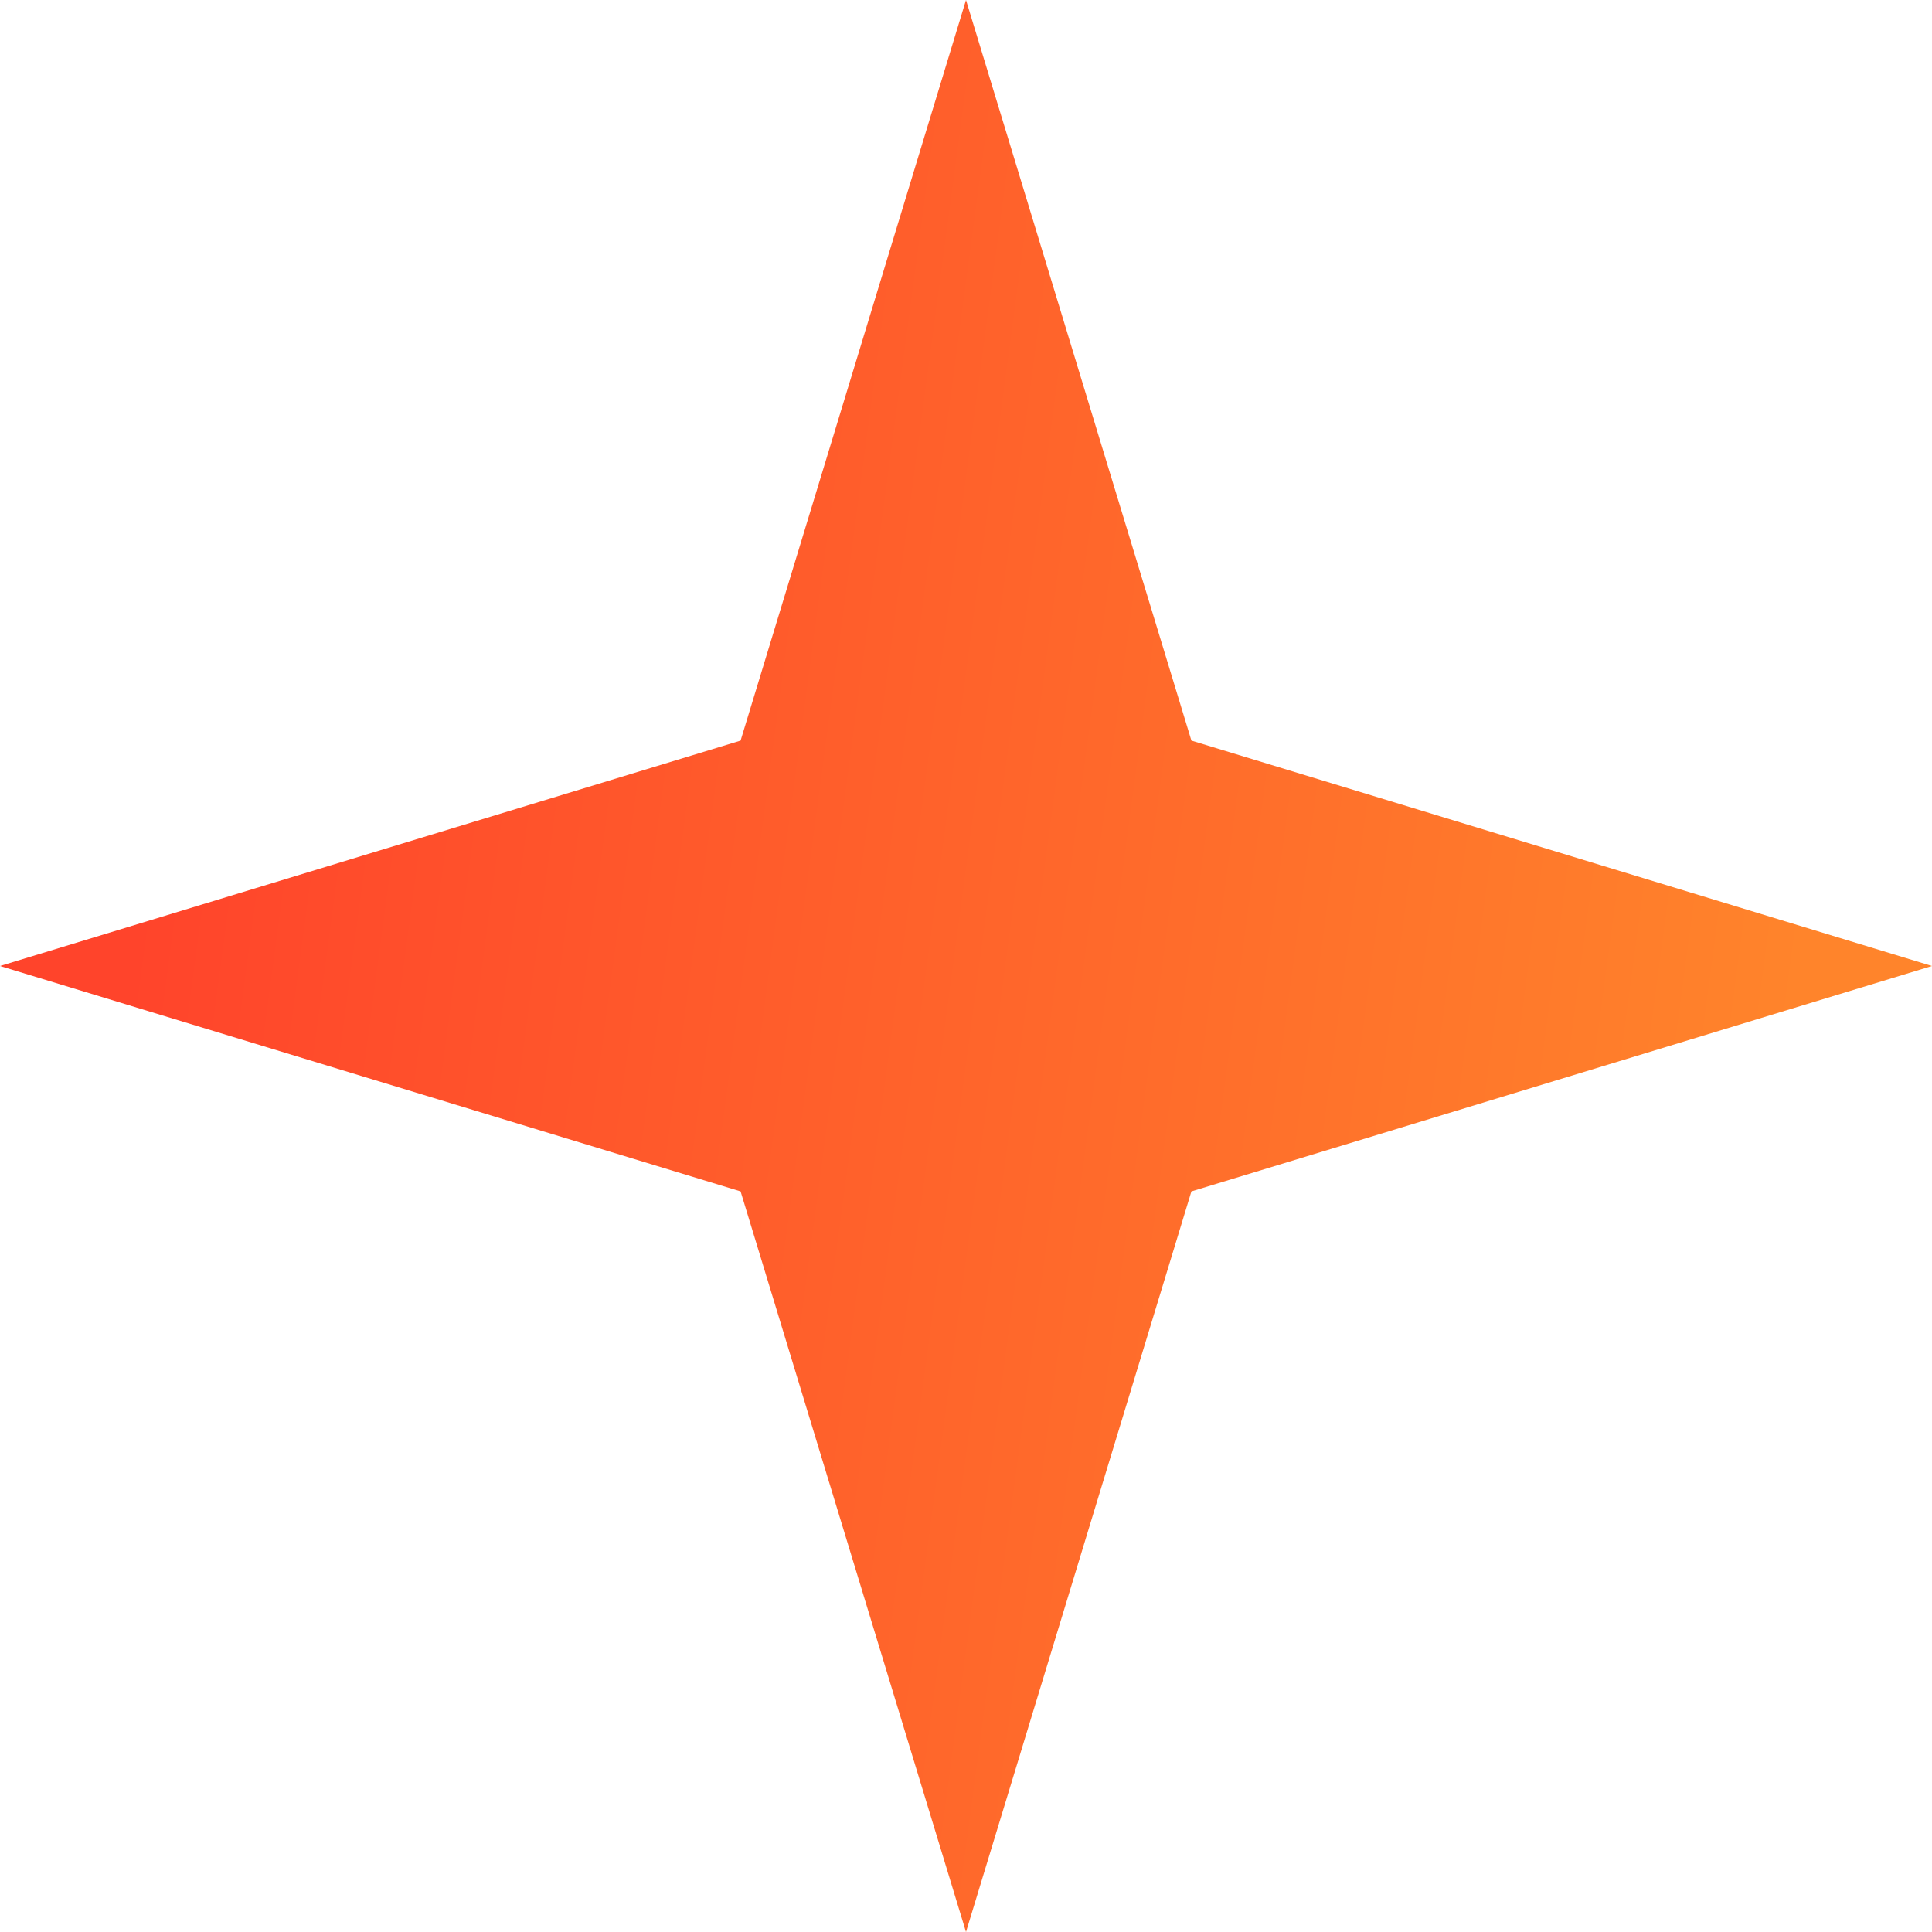 <svg width="100" height="100" viewBox="0 0 100 100" fill="none" xmlns="http://www.w3.org/2000/svg">
<path d="M50 0L61.667 38.333L100 50L61.667 61.667L50 100L38.333 61.667L0 50L38.333 38.333L50 0Z" fill="url(#paint0_linear_7_1031)"/>
<defs>
<linearGradient id="paint0_linear_7_1031" x1="-1.28687e-06" y1="100" x2="85.105" y2="111.381" gradientUnits="userSpaceOnUse">
<stop stop-color="#FF442B"/>
<stop offset="1" stop-color="#FF842B"/>
</linearGradient>
</defs>
</svg>

